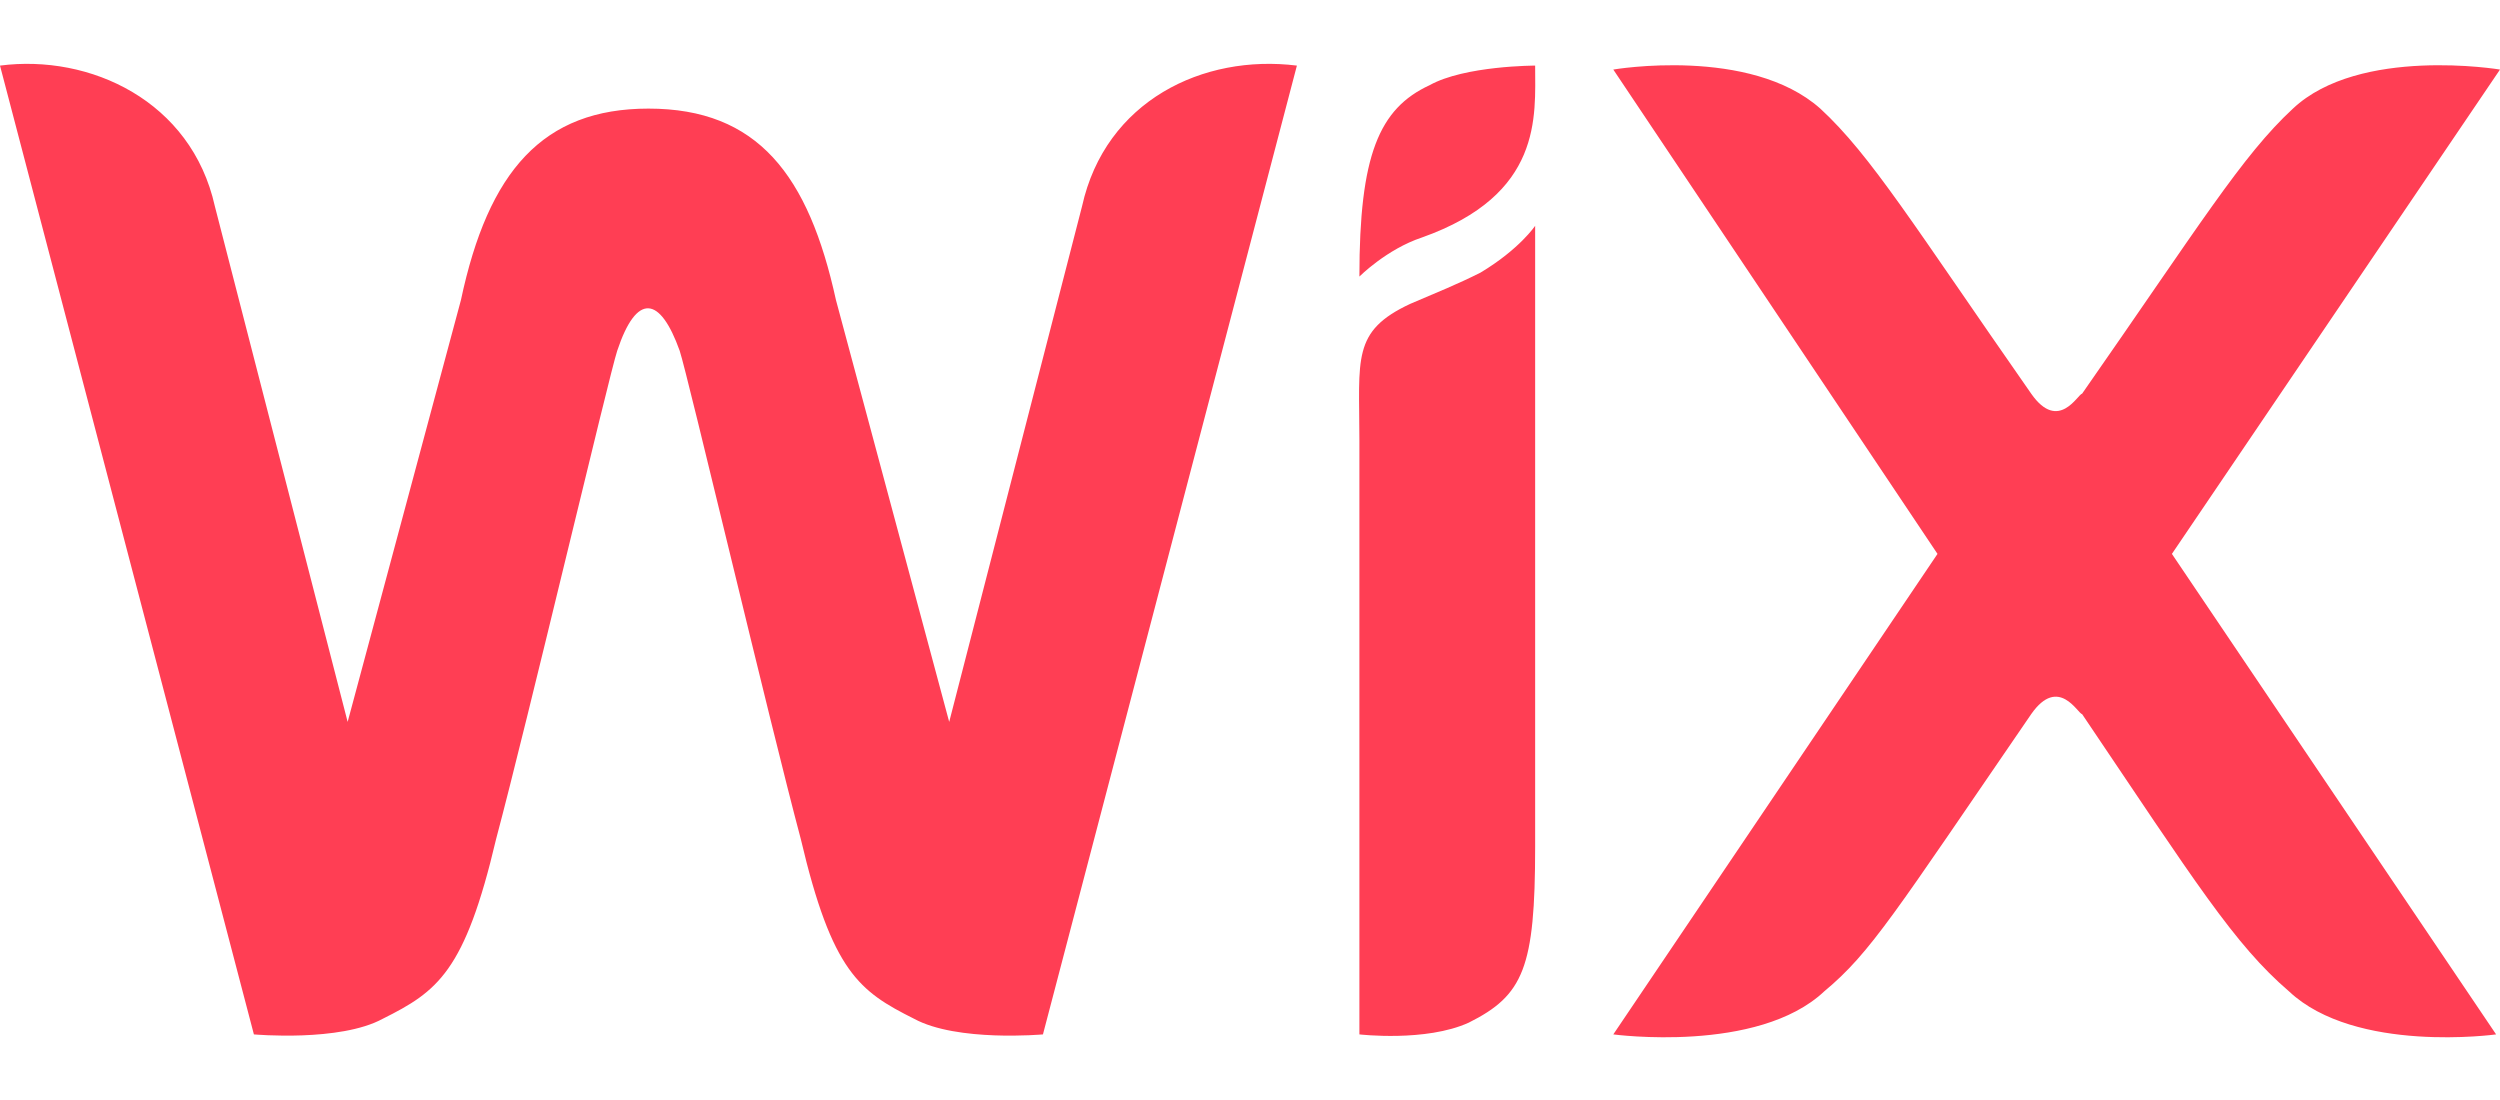 <svg width="50" height="22" viewBox="0 0 50 22" fill="none" xmlns="http://www.w3.org/2000/svg">
<path d="M30.703 1.312C30.703 2.328 30.859 3.891 28.438 4.75C27.734 4.984 27.188 5.531 27.188 5.531C27.188 3.109 27.578 2.172 28.594 1.703C29.297 1.312 30.703 1.312 30.703 1.312ZM21.641 4.125L18.984 14.438L16.719 6C16.172 3.5 15.156 2.172 12.969 2.172C10.859 2.172 9.766 3.422 9.219 6L6.953 14.438L4.297 4.125C3.828 2.016 1.797 1.078 0 1.312L5.078 20.688C5.078 20.688 6.797 20.844 7.656 20.375C8.75 19.828 9.297 19.438 9.922 16.781C10.547 14.438 12.188 7.484 12.344 7.016C12.734 5.844 13.203 5.922 13.594 7.016C13.75 7.484 15.391 14.438 16.016 16.781C16.641 19.438 17.188 19.828 18.281 20.375C19.141 20.844 20.859 20.688 20.859 20.688L25.938 1.312C24.062 1.078 22.109 2.016 21.641 4.125ZM30.703 4.516C30.703 4.516 30.391 4.984 29.609 5.453C29.141 5.688 28.75 5.844 28.203 6.078C27.031 6.625 27.188 7.172 27.188 8.812V20.688C27.188 20.688 28.516 20.844 29.375 20.453C30.469 19.906 30.703 19.359 30.703 16.938V5.219V4.516ZM43.438 11.078L50 1.391C50 1.391 47.188 0.922 45.859 2.172C44.844 3.109 43.984 4.516 41.641 7.875C41.562 7.875 41.172 8.656 40.625 7.875C38.281 4.516 37.422 3.109 36.406 2.172C35 0.922 32.266 1.391 32.266 1.391L38.75 11.078L32.266 20.688C32.266 20.688 35.156 21.078 36.484 19.828C37.422 19.047 37.891 18.266 40.625 14.281C41.172 13.5 41.562 14.281 41.641 14.281C43.906 17.641 44.688 18.891 45.781 19.828C47.109 21.078 49.922 20.688 49.922 20.688L43.438 11.078Z" fill="#FF3E54"/>
</svg>
